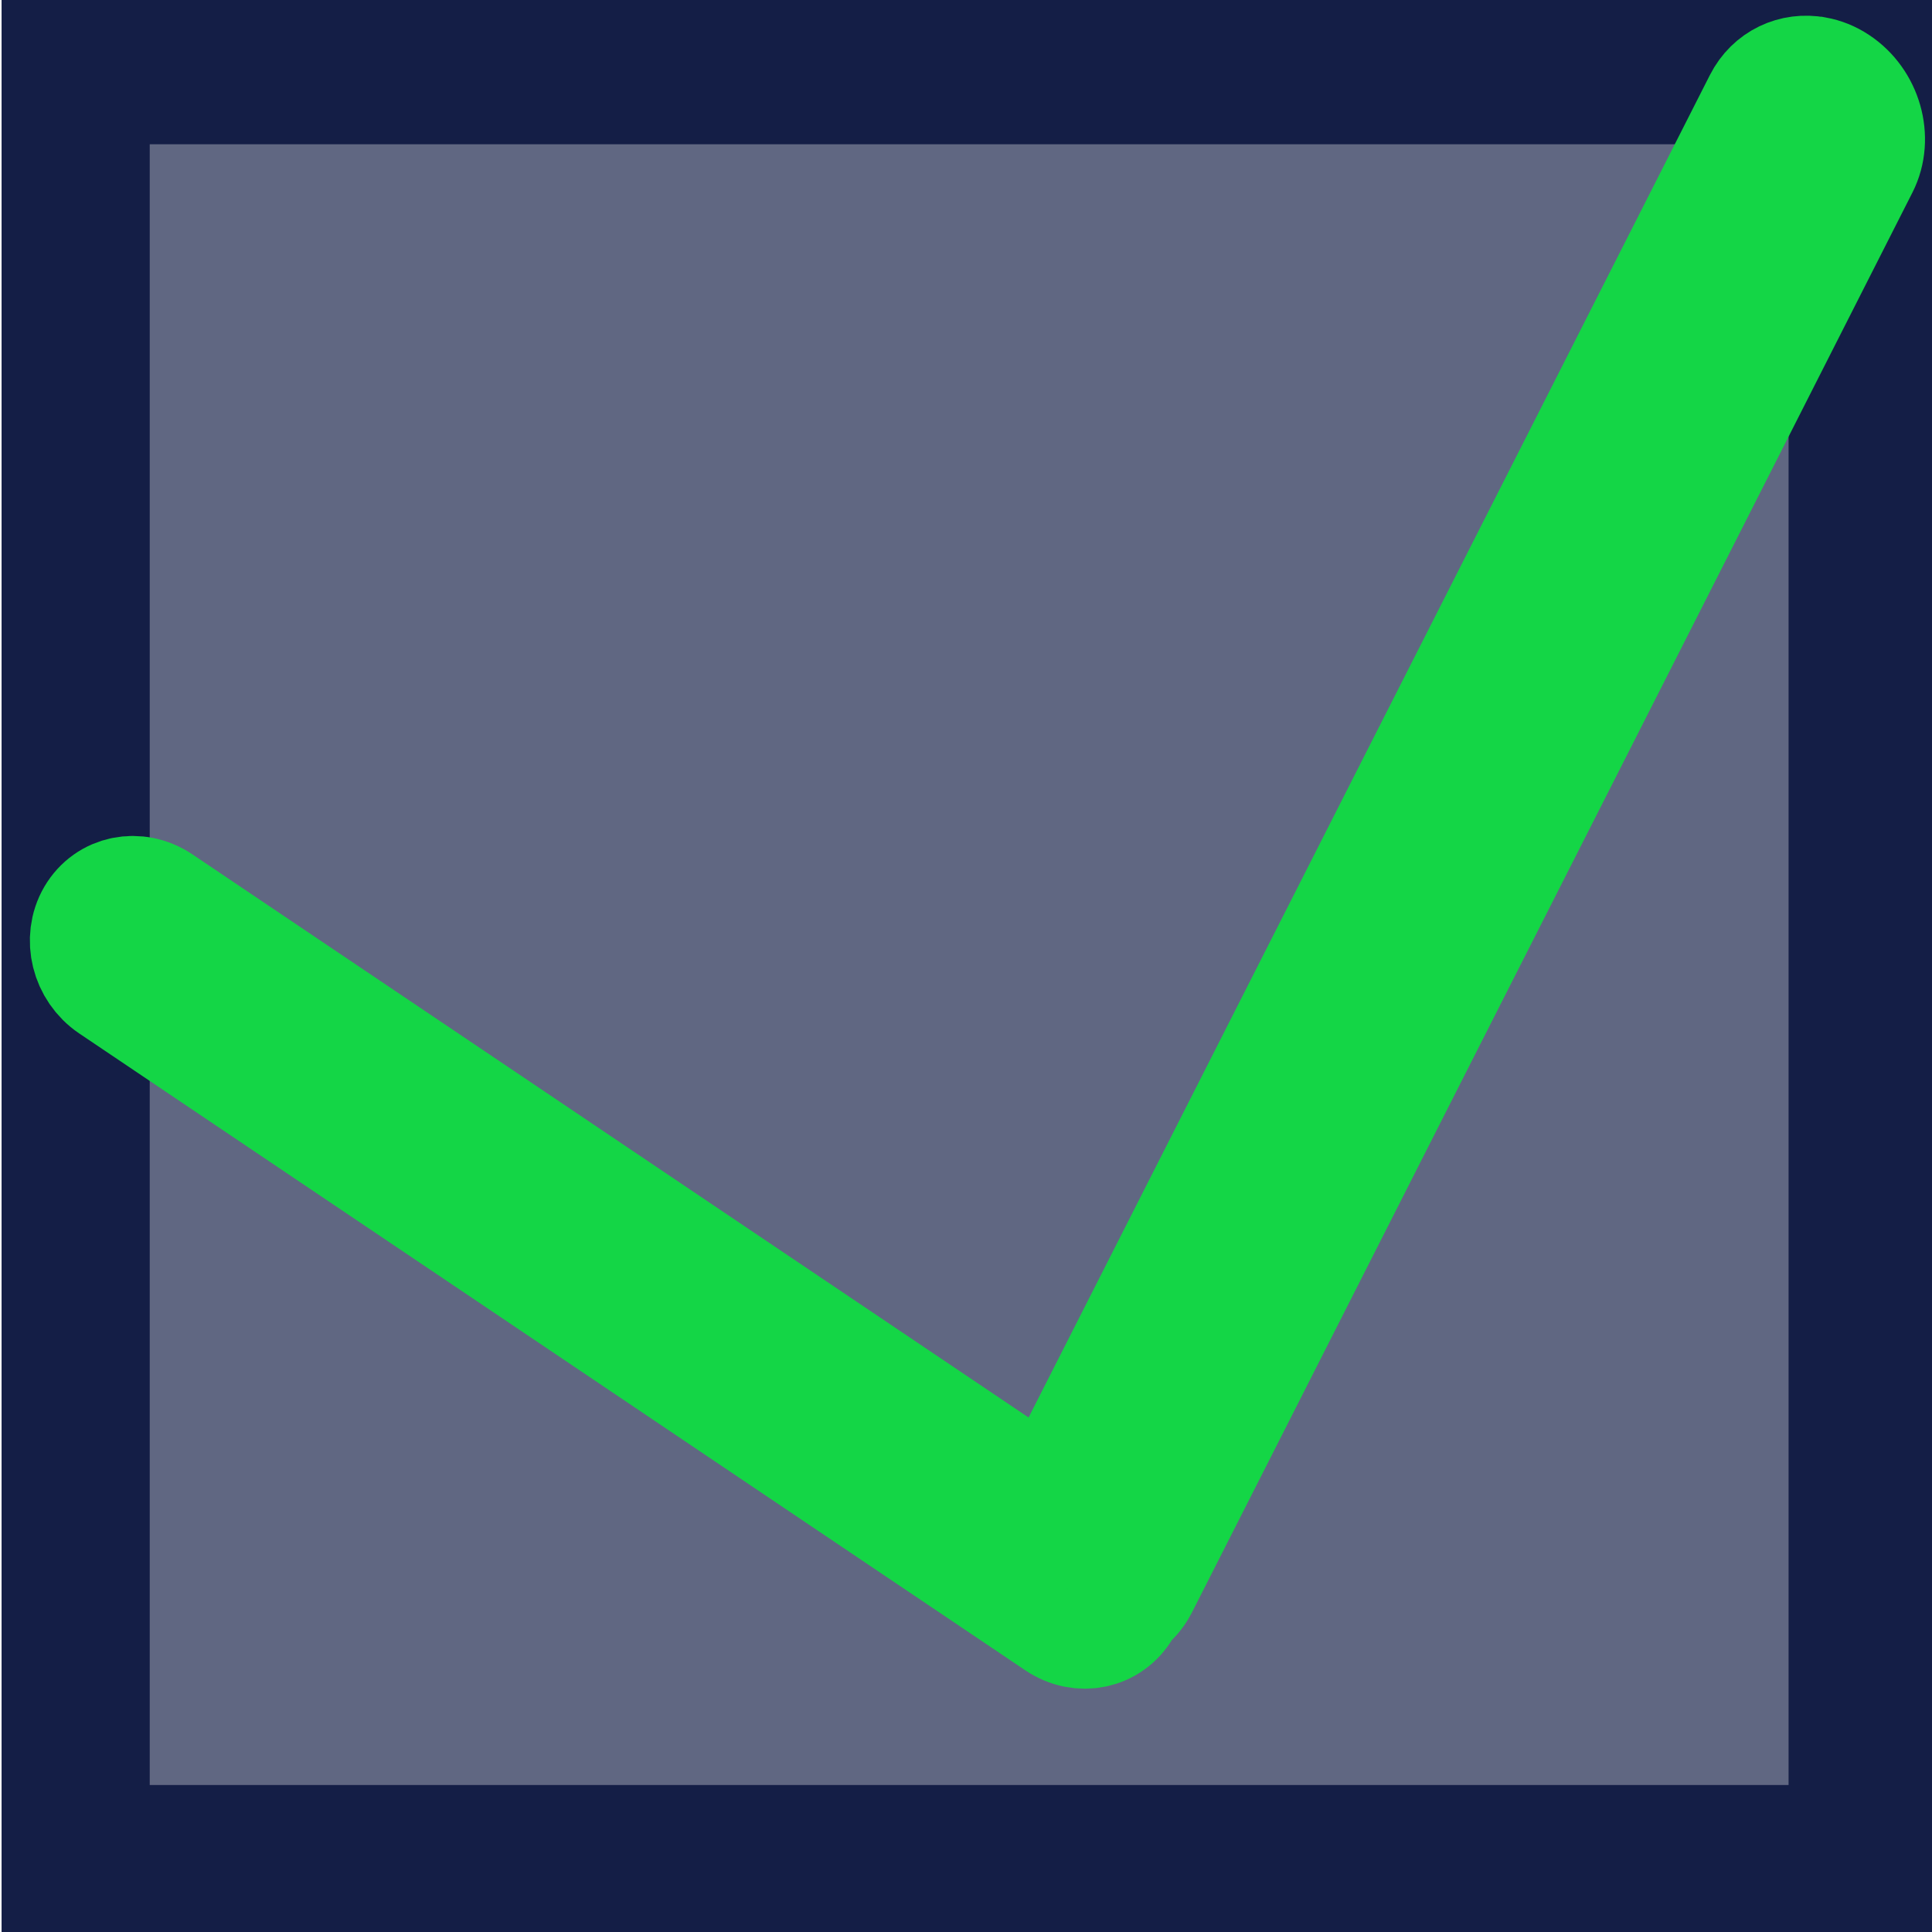 <?xml version="1.0" encoding="UTF-8" standalone="no"?>
<!-- Created with Inkscape (http://www.inkscape.org/) -->

<svg
   xmlns:osb="http://www.openswatchbook.org/uri/2009/osb"
   xmlns:dc="http://purl.org/dc/elements/1.1/"
   xmlns:cc="http://creativecommons.org/ns#"
   xmlns:rdf="http://www.w3.org/1999/02/22-rdf-syntax-ns#"
   xmlns:svg="http://www.w3.org/2000/svg"
   xmlns="http://www.w3.org/2000/svg"
   xmlns:sodipodi="http://sodipodi.sourceforge.net/DTD/sodipodi-0.dtd"
   xmlns:inkscape="http://www.inkscape.org/namespaces/inkscape"
   width="19"
   height="19"
   viewBox="0 0 19 19"
   id="svg2"
   version="1.1"
   inkscape:version="0.91 r13725"
   sodipodi:docname="checked.svg">
  <defs
     id="defs4">
    <linearGradient
       id="linearGradient5582"
       osb:paint="solid">
      <stop
         style="stop-color:#141e46;stop-opacity:1;"
         offset="0"
         id="stop5584" />
    </linearGradient>
  </defs>
  <sodipodi:namedview
     id="base"
     pagecolor="#ffffff"
     bordercolor="#666666"
     borderopacity="1.0"
     inkscape:pageopacity="0.0"
     inkscape:pageshadow="2"
     inkscape:zoom="31.678384"
     inkscape:cx="11.375025"
     inkscape:cy="6.8134084"
     inkscape:document-units="px"
     inkscape:current-layer="layer1"
     showgrid="false"
     units="px"
     inkscape:window-width="2560"
     inkscape:window-height="1377"
     inkscape:window-x="-8"
     inkscape:window-y="-8"
     inkscape:window-maximized="1" />
  <g
     inkscape:label="Layer 1"
     inkscape:groupmode="layer"
     id="layer1"
     transform="translate(0,-1033.362)">
    <rect
       style="fill:#141e46;fill-opacity:0.674;stroke:#141e46;stroke-width:1.457;stroke-linecap:round;stroke-miterlimit:9.6;stroke-dasharray:none;stroke-opacity:1"
       id="rect4136"
       width="17.574"
       height="17.593"
       x="0.744"
       y="1034.052" />
    <path
       style="fill:#141e46;fill-opacity:0.674;stroke:#14d646;stroke-width:1.156;stroke-linecap:round;stroke-miterlimit:9.6;stroke-dasharray:none;stroke-opacity:1"
       d="m 17.854,1034.103 c -0.21,-0.039 -0.42,0.056 -0.523,0.259 l -6.996,13.785 -8.765,-5.903 c -0.222,-0.149 -0.505,-0.092 -0.635,0.13 -0.129,0.222 -0.055,0.522 0.167,0.672 l 9.304,6.263 c 0.222,0.149 0.503,0.09 0.633,-0.132 0.007,-0.013 0.008,-0.027 0.014,-0.041 0.06,-0.044 0.113,-0.1 0.151,-0.173 l 7.088,-13.969 c 0.138,-0.272 0.035,-0.632 -0.231,-0.807 -0.066,-0.044 -0.136,-0.071 -0.206,-0.084 z"
       id="rect5588"
       inkscape:connector-curvature="0" />
  </g>
</svg>
